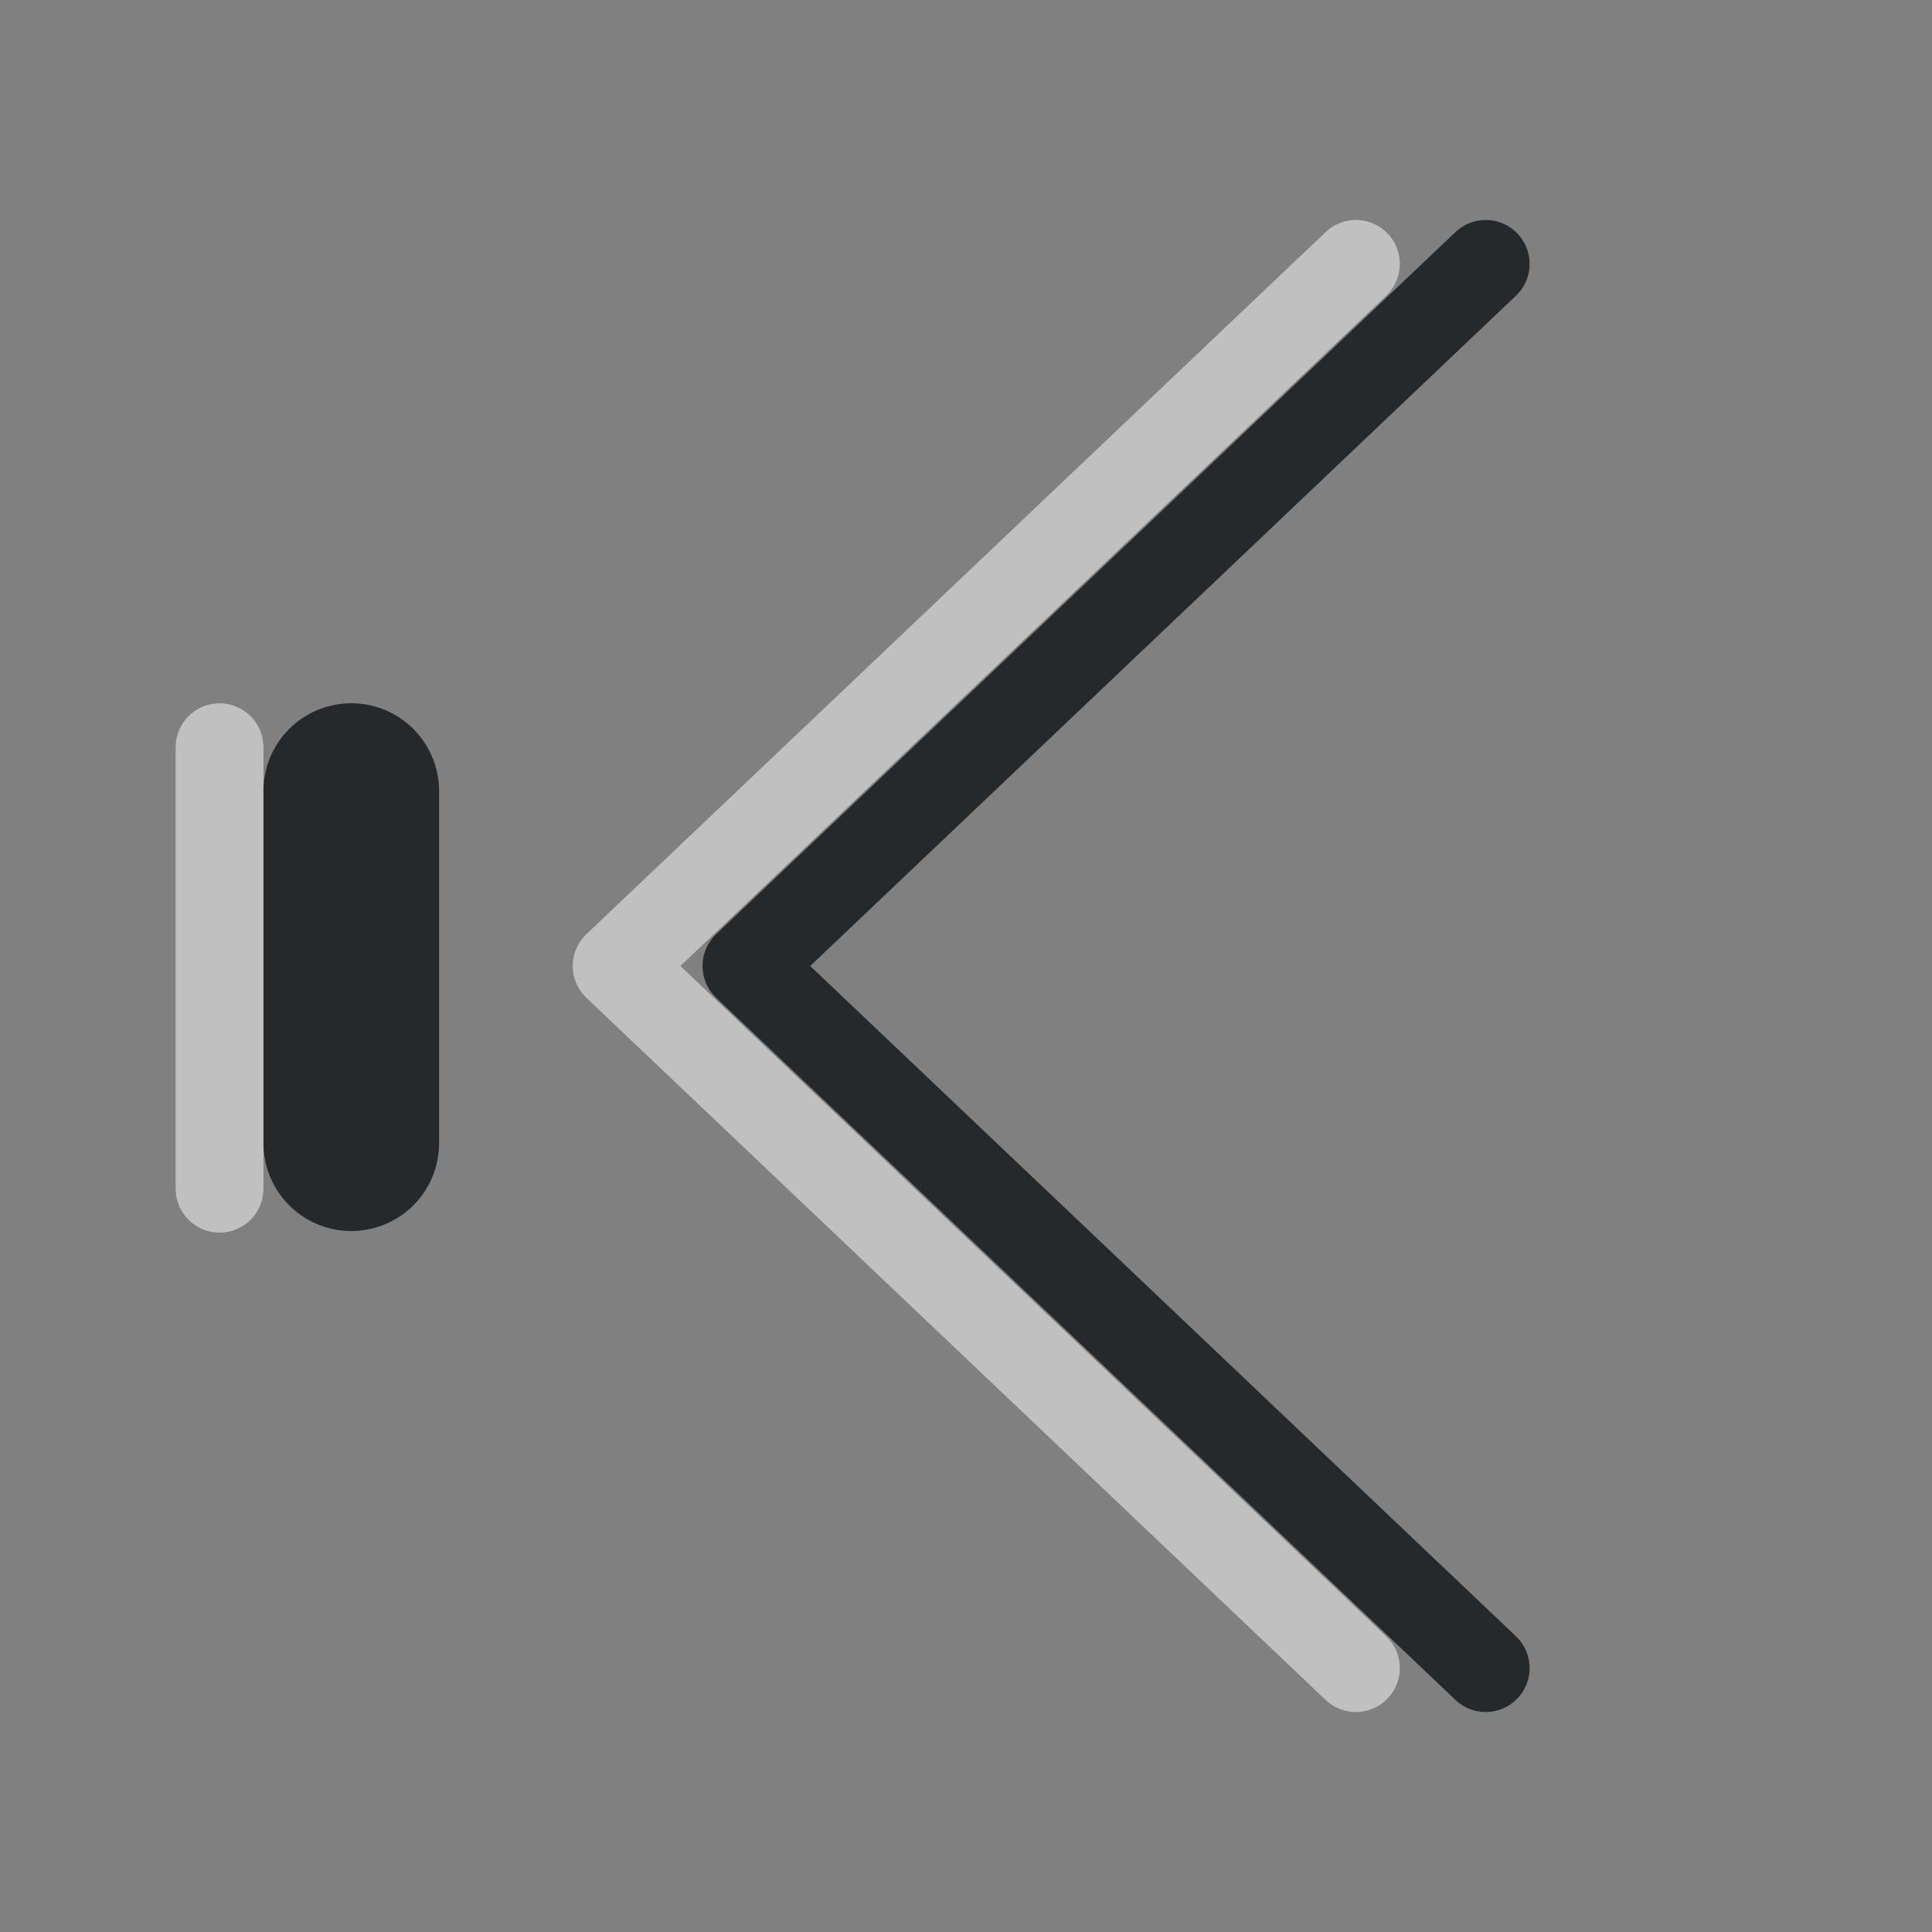 <?xml version="1.0" encoding="UTF-8"?>
<svg id="a" width="22" height="22" version="1.1" xmlns="http://www.w3.org/2000/svg" xmlns:cc="http://creativecommons.org/ns#" xmlns:dc="http://purl.org/dc/elements/1.1/" xmlns:rdf="http://www.w3.org/1999/02/22-rdf-syntax-ns#">
	<rect width="100%" height="100%" fill="#808080" stroke="none"/>
	<defs>
		<style id="current-color-scheme" type="text/css">.ColorScheme-Text {color:#090d11;}.ColorScheme-Background{color:#ffffff;}</style>
	</defs>
	<path id="b" d="m16.918 18.995-8.418-7.995 8.418-7.995" style="fill:none;stroke-linecap:round;stroke-linejoin:round;stroke-opacity:.75;stroke:currentColor" class="ColorScheme-Text"/>
	<path id="e" d="m4 9.008v4.01" style="fill:none;stroke-linecap:round;stroke-linejoin:round;stroke-opacity:.75;stroke-width:2;stroke:currentColor" class="ColorScheme-Text" />
	<path id="c" d="m2.5 8.509v5.027m12.94 5.459-8.418-7.995 8.418-7.995" style="fill:none;stroke-linecap:round;stroke-linejoin:round;stroke-opacity:.5;stroke:currentColor" class="ColorScheme-Background" />
</svg>
